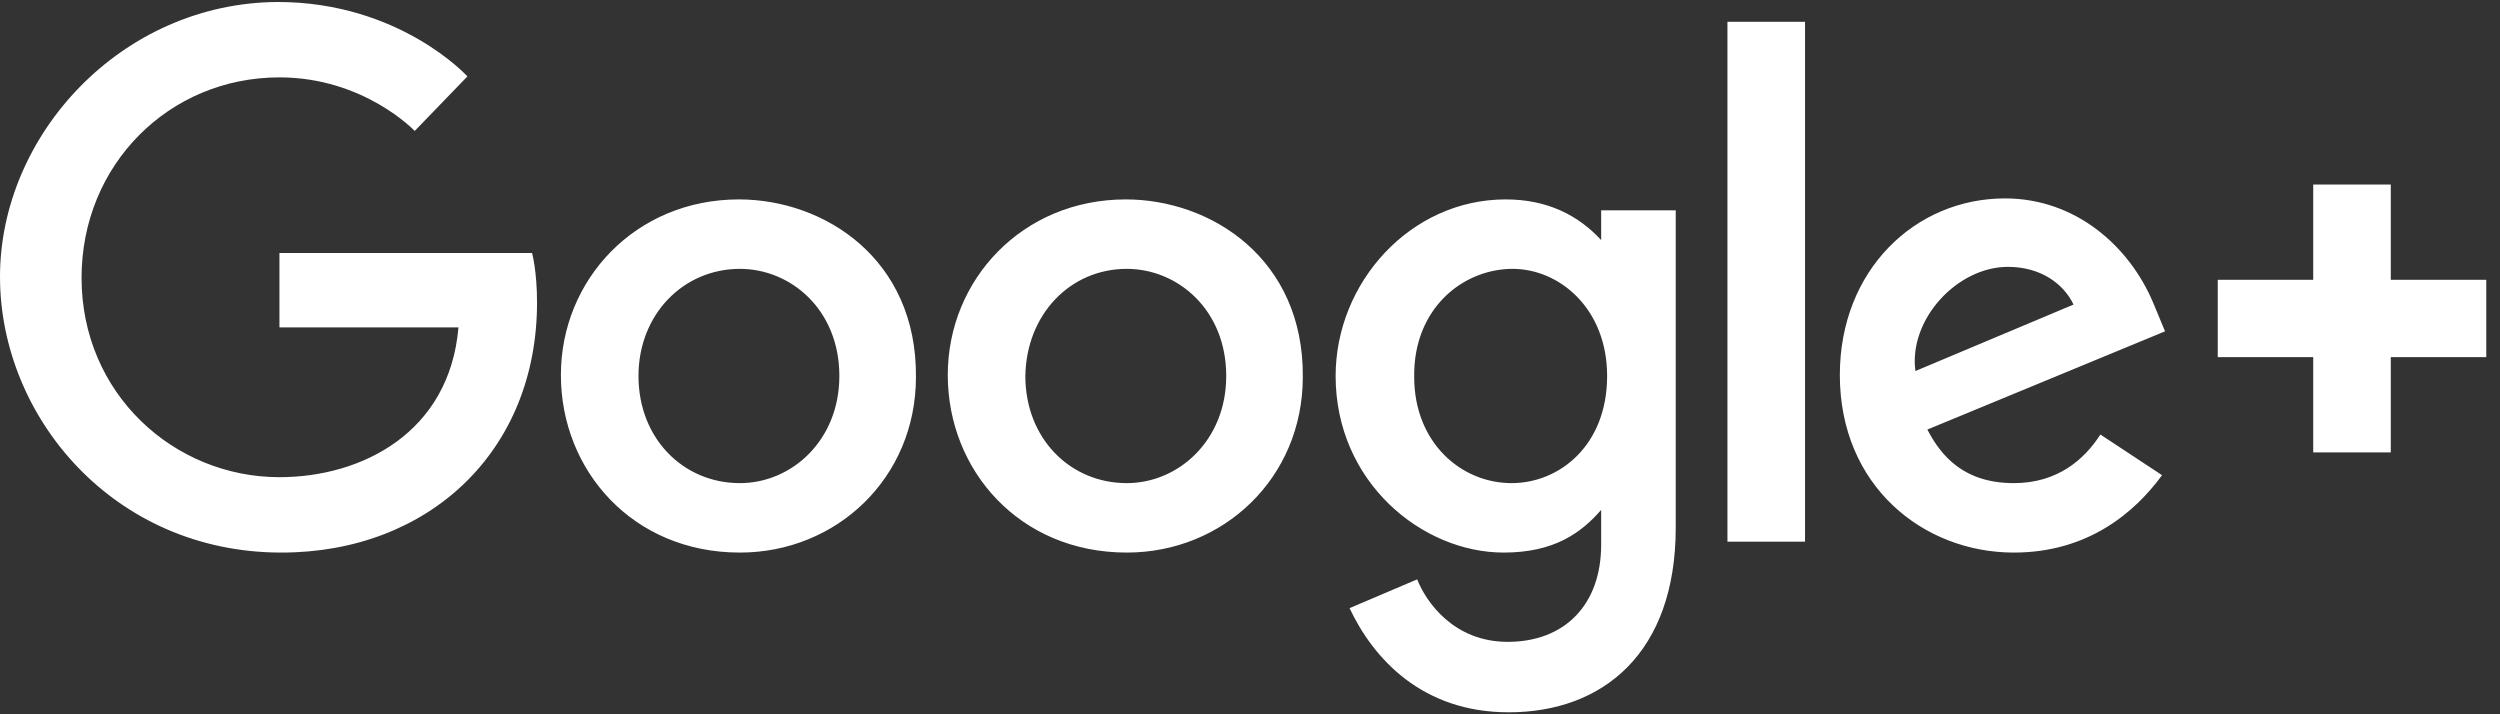 <svg width="140" height="40" viewBox="0 0 140 40" fill="none" xmlns="http://www.w3.org/2000/svg">
<rect x="0" y="0" width="140" height="40" fill="#333333" stroke="none"/>
<g clip-path="url(#clip0_1_426)">
<path d="M29.795 14.167H15.649V18.333H25.674C25.173 24.222 20.272 26.722 15.649 26.722C9.746 26.722 4.567 22.055 4.567 15.556C4.567 9.222 9.468 4.333 15.649 4.333C20.383 4.333 23.224 7.333 23.224 7.333L26.175 4.278C26.175 4.278 22.388 0.111 15.538 0.111C6.794 0.167 0 7.556 0 15.5C0 23.333 6.349 30.944 15.761 30.944C24.003 30.944 30.074 25.278 30.074 16.944C30.074 15.167 29.795 14.167 29.795 14.167ZM41.379 11.167C35.587 11.167 31.41 15.667 31.41 21C31.41 26.333 35.42 30.944 41.435 30.944C46.837 30.944 51.293 26.778 51.293 21.111C51.348 14.5 46.169 11.167 41.379 11.167ZM41.435 15.056C44.275 15.056 47.004 17.333 47.004 21.055C47.004 24.667 44.331 27.055 41.435 27.055C38.261 27.055 35.755 24.555 35.755 21.055C35.755 17.611 38.261 15.056 41.435 15.056ZM63.044 11.167C57.252 11.167 53.075 15.667 53.075 21C53.075 26.333 57.085 30.944 63.099 30.944C68.501 30.944 72.957 26.778 72.957 21.111C73.013 14.5 67.833 11.167 63.044 11.167ZM63.099 15.056C65.94 15.056 68.669 17.333 68.669 21.055C68.669 24.667 65.995 27.055 63.099 27.055C59.925 27.055 57.419 24.555 57.419 21.055C57.474 17.611 59.925 15.056 63.099 15.056ZM84.318 11.167C78.972 11.167 74.795 15.833 74.795 21.055C74.795 27 79.64 30.944 84.207 30.944C87.047 30.944 88.551 29.833 89.665 28.555V30.5C89.665 33.889 87.604 35.944 84.43 35.944C81.422 35.944 79.863 33.722 79.362 32.444L75.575 34.056C76.911 36.889 79.64 39.889 84.485 39.889C89.776 39.889 93.841 36.556 93.841 29.555V11.778H89.665V13.444C88.384 12.056 86.657 11.167 84.318 11.167ZM84.708 15.056C87.326 15.056 89.999 17.278 89.999 21.055C89.999 24.944 87.326 27.055 84.652 27.055C81.812 27.055 79.195 24.778 79.195 21.111C79.139 17.278 81.923 15.056 84.708 15.056ZM112.276 11.111C107.263 11.111 103.031 15.111 103.031 21C103.031 27.222 107.709 30.944 112.777 30.944C116.954 30.944 119.571 28.667 121.075 26.611L117.622 24.333C116.731 25.722 115.227 27.055 112.777 27.055C109.992 27.055 108.711 25.555 107.932 24.055L121.242 18.555L120.574 16.944C119.237 13.778 116.23 11.111 112.276 11.111ZM112.443 14.944C114.281 14.944 115.562 15.889 116.118 17.055L107.263 20.778C106.874 17.889 109.602 14.944 112.443 14.944ZM96.737 30.333H101.082V1.222H96.737V30.333ZM139.231 15.667H133.884V10.333H129.54V15.667H124.194V20H129.54V25.333H133.884V20H139.231V15.667Z" fill="white"/>
</g>
<defs>
<clipPath id="clip0_1_426">
<rect width="139.231" height="40" fill="white"/>
</clipPath>
</defs>
</svg>
